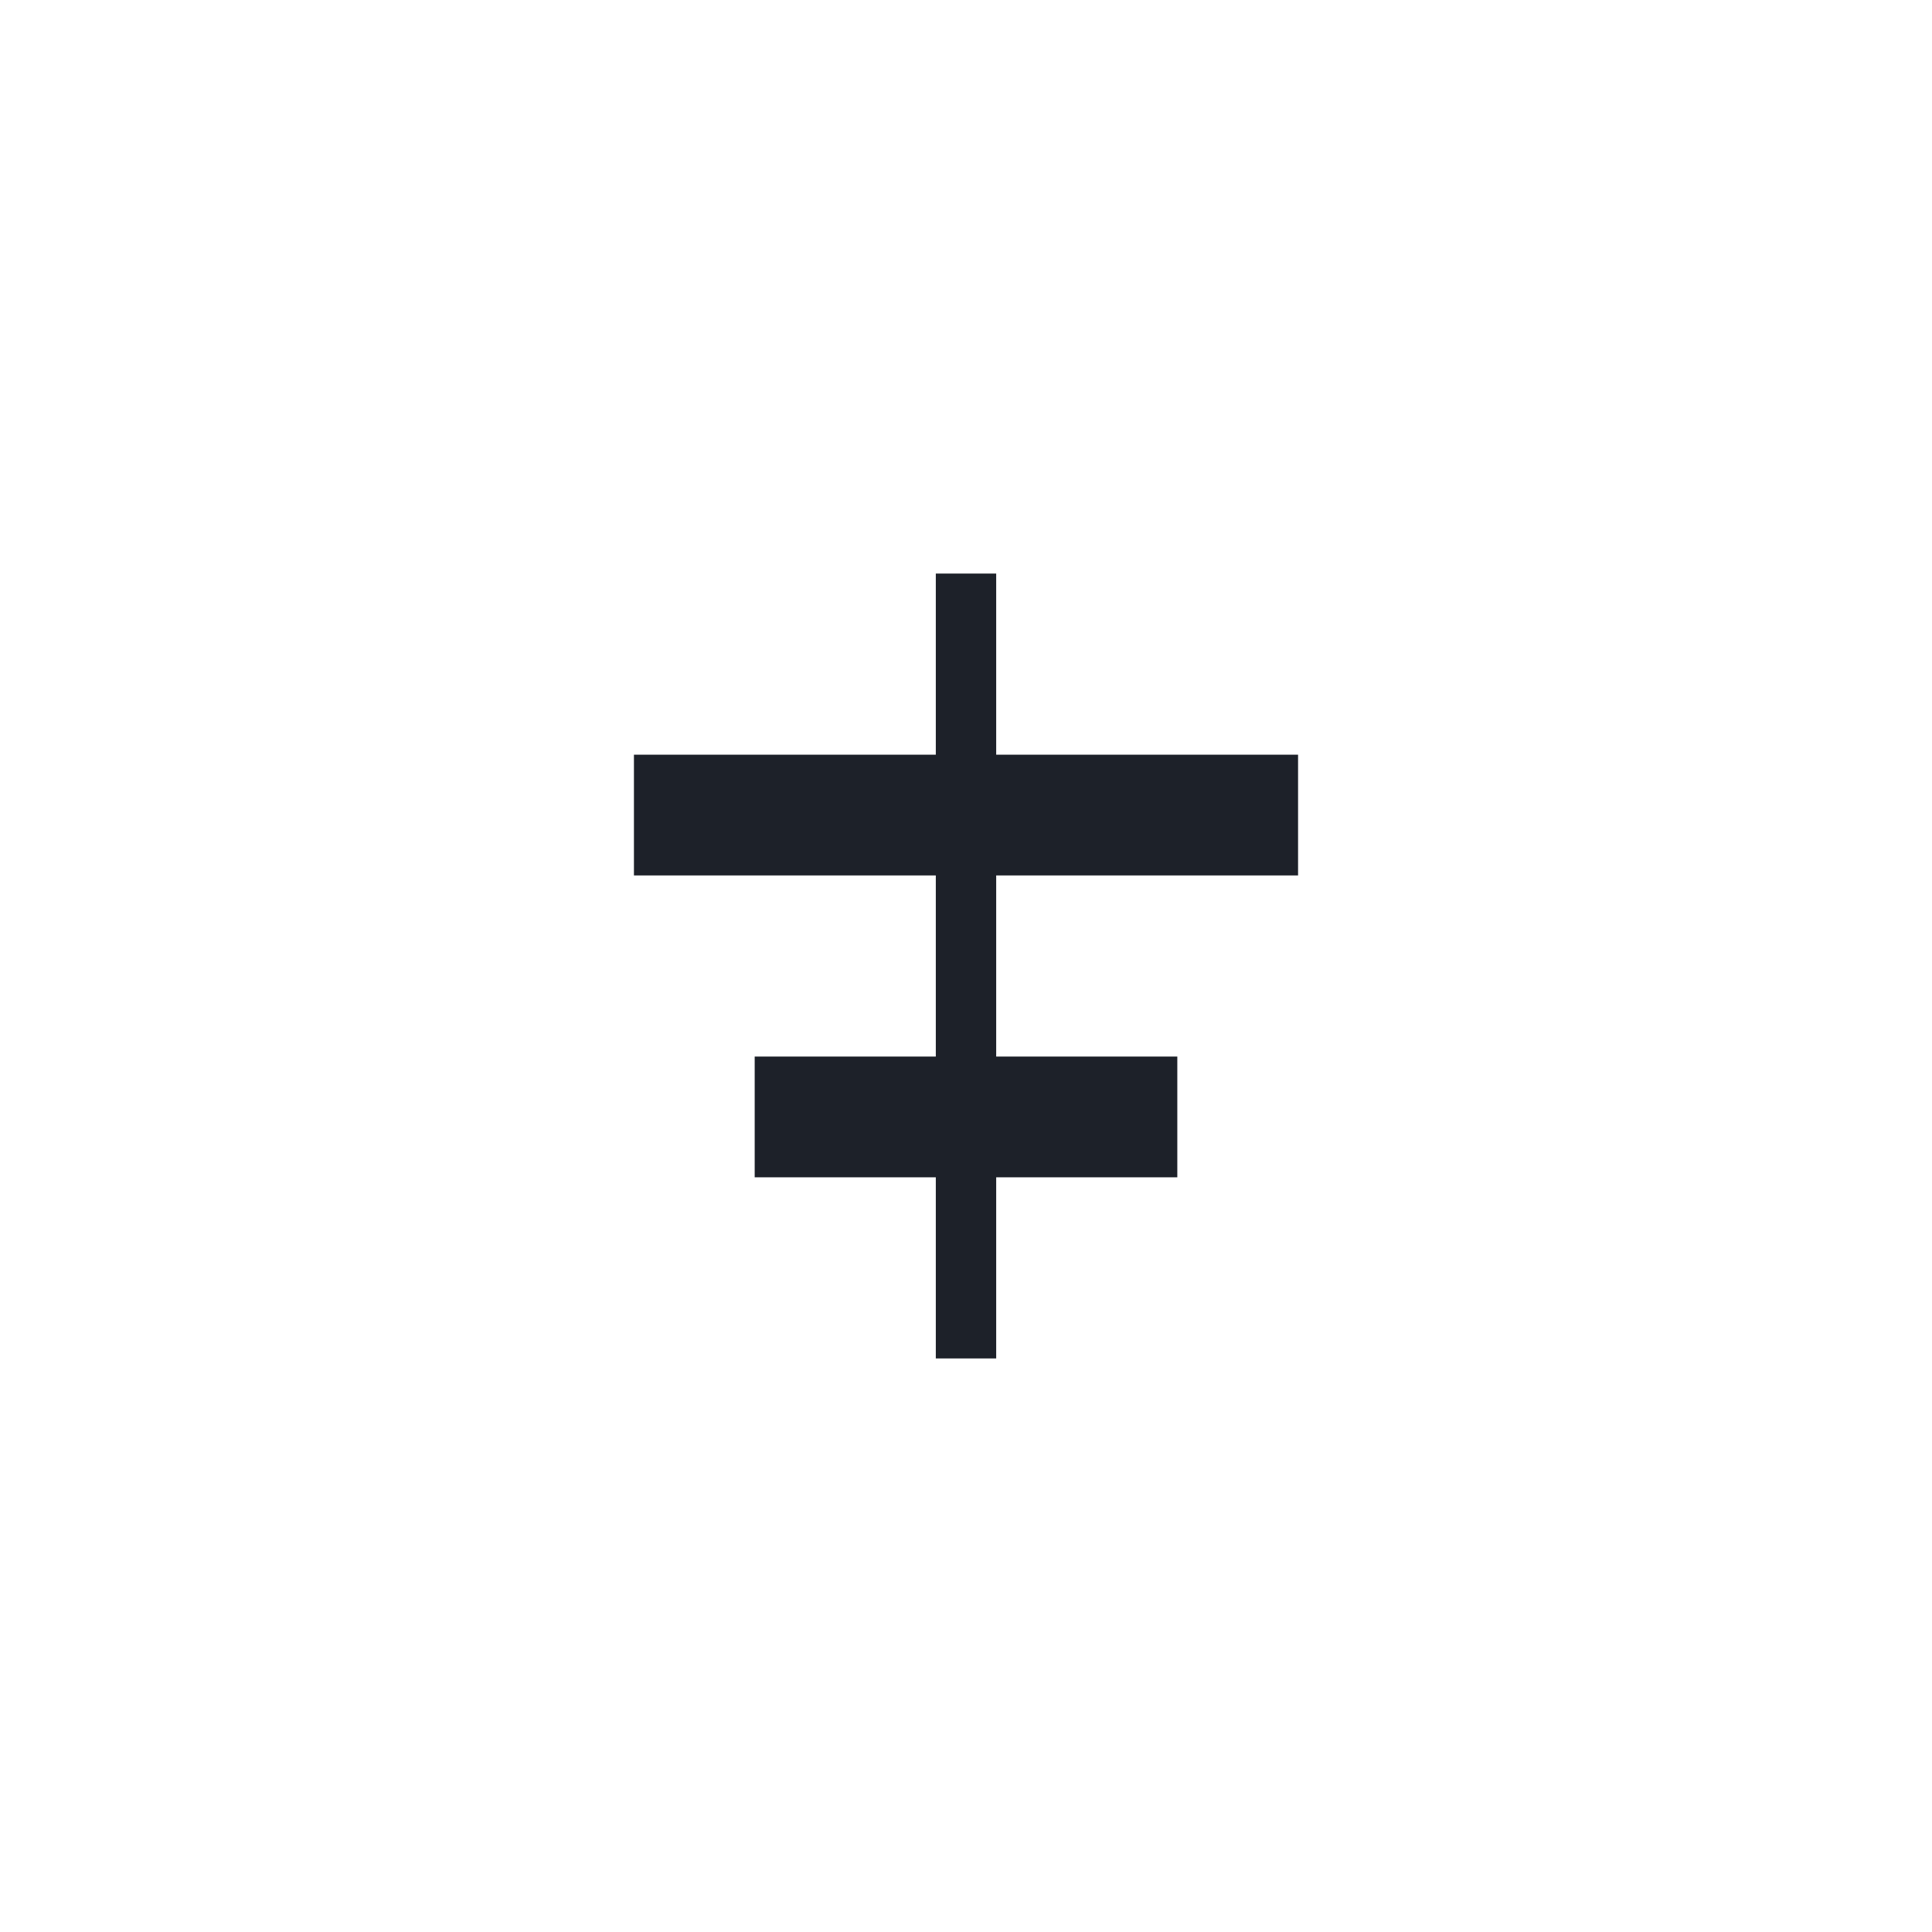 <svg xmlns="http://www.w3.org/2000/svg" fill="none" viewBox="0 0 32 32" class="design-iconfont">
  <path fill-rule="evenodd" clip-rule="evenodd" d="M16.5 9.5H15.5V12.5H10.5V14.5H15.5V17.5H12.5V19.5H15.5V22.5H16.5V19.5H19.5V17.5H16.5V14.5H21.5V12.5H16.5V9.5Z" fill="#1D2129"/>
</svg>
